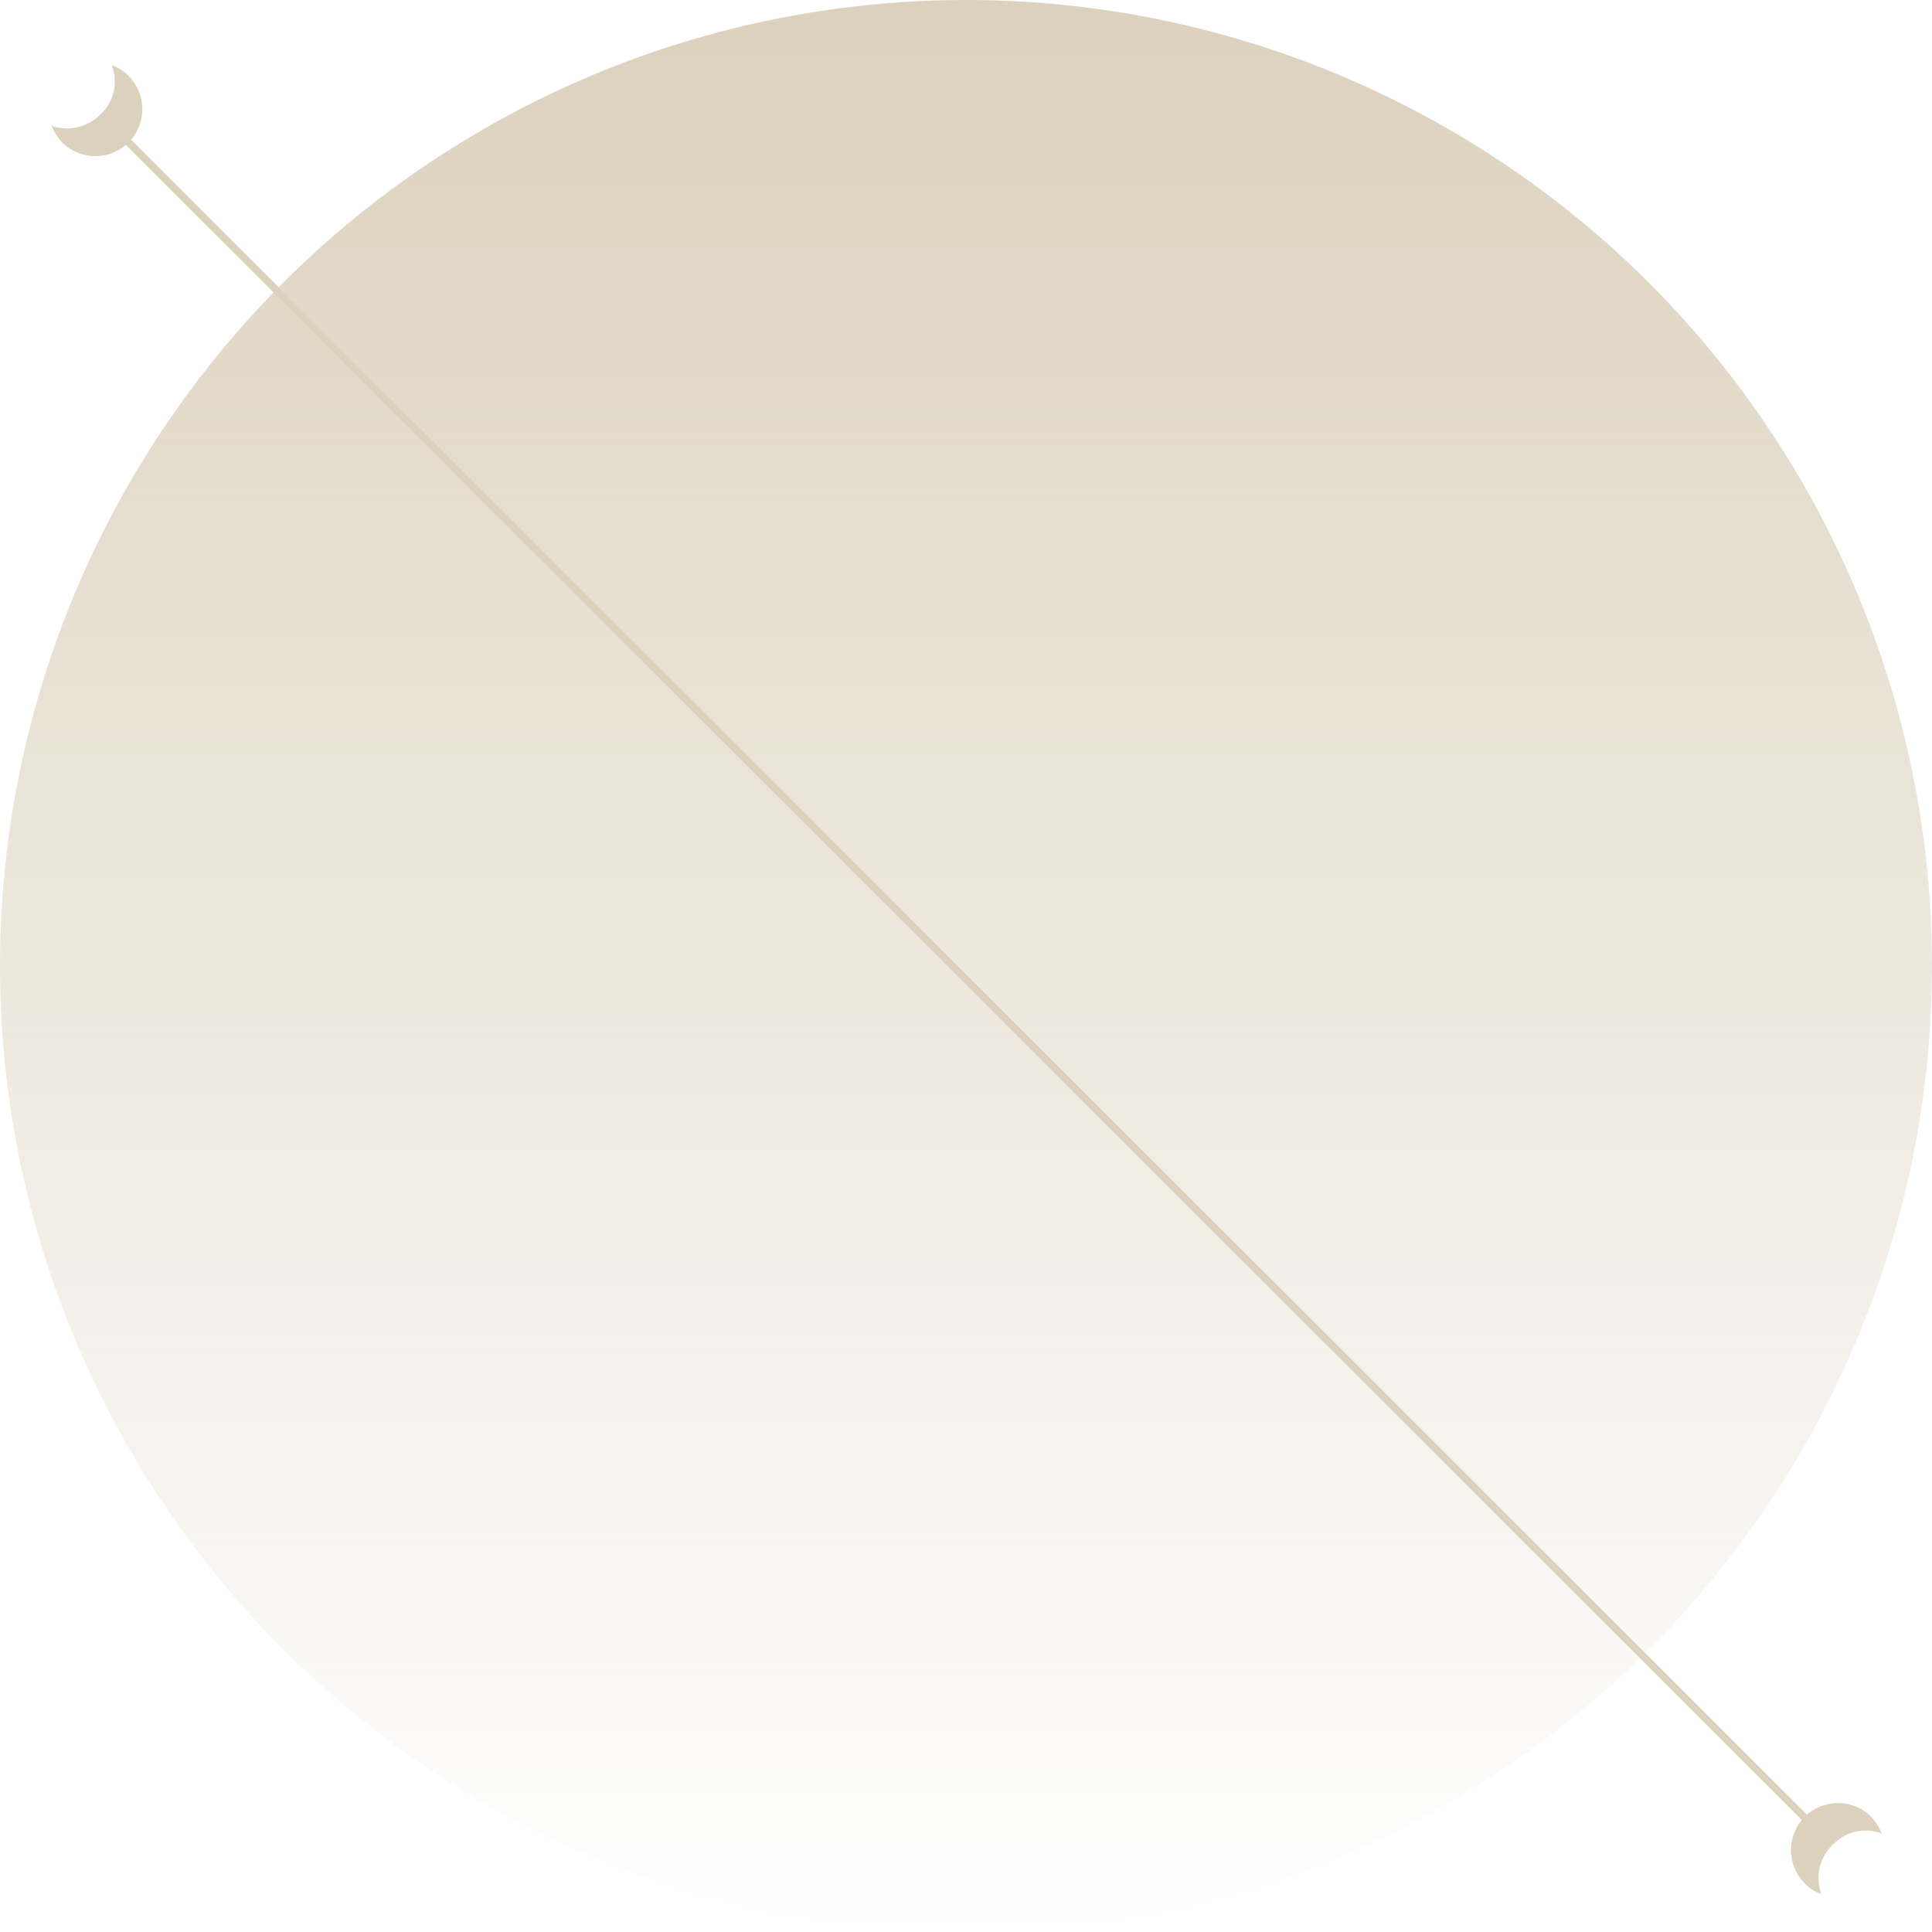 <svg width="1304" height="1304" viewBox="0 0 1304 1304" fill="none" xmlns="http://www.w3.org/2000/svg">
<circle cx="652" cy="652" r="652" fill="url(#paint0_linear_2689_9480)"/>
<path d="M1234.65 1246.93L66.094 78.965L69.636 75.422L1238.19 1243.39L1234.65 1246.93Z" fill="#DCD1BD"/>
<path d="M86.759 96.089C74.359 108.489 54.283 108.489 41.883 96.089C38.733 92.546 36.371 88.806 34.797 84.87C46.016 89.003 59.007 86.051 67.864 77.194C77.311 68.337 79.673 55.346 75.54 44.127C79.476 45.308 83.216 47.67 86.759 51.213C99.159 63.613 99.159 83.689 86.759 96.089Z" fill="#DCD1BD"/>
<path d="M1218.12 1226.26C1230.52 1213.86 1250.59 1213.86 1262.99 1226.26C1266.14 1229.81 1268.5 1233.55 1270.08 1237.48C1258.86 1233.35 1245.87 1235.71 1237.01 1245.16C1227.56 1254.02 1225.2 1267.01 1229.34 1278.23C1225.01 1277.04 1221.27 1274.68 1218.12 1271.14C1205.72 1258.74 1205.72 1238.66 1218.12 1226.26Z" fill="#DCD1BD"/>
<defs>
<linearGradient id="paint0_linear_2689_9480" x1="652" y1="0" x2="652" y2="1304" gradientUnits="userSpaceOnUse">
<stop stop-color="#DCD1BD"/>
<stop offset="1" stop-color="#DCD1BD" stop-opacity="0"/>
</linearGradient>
</defs>
</svg>

